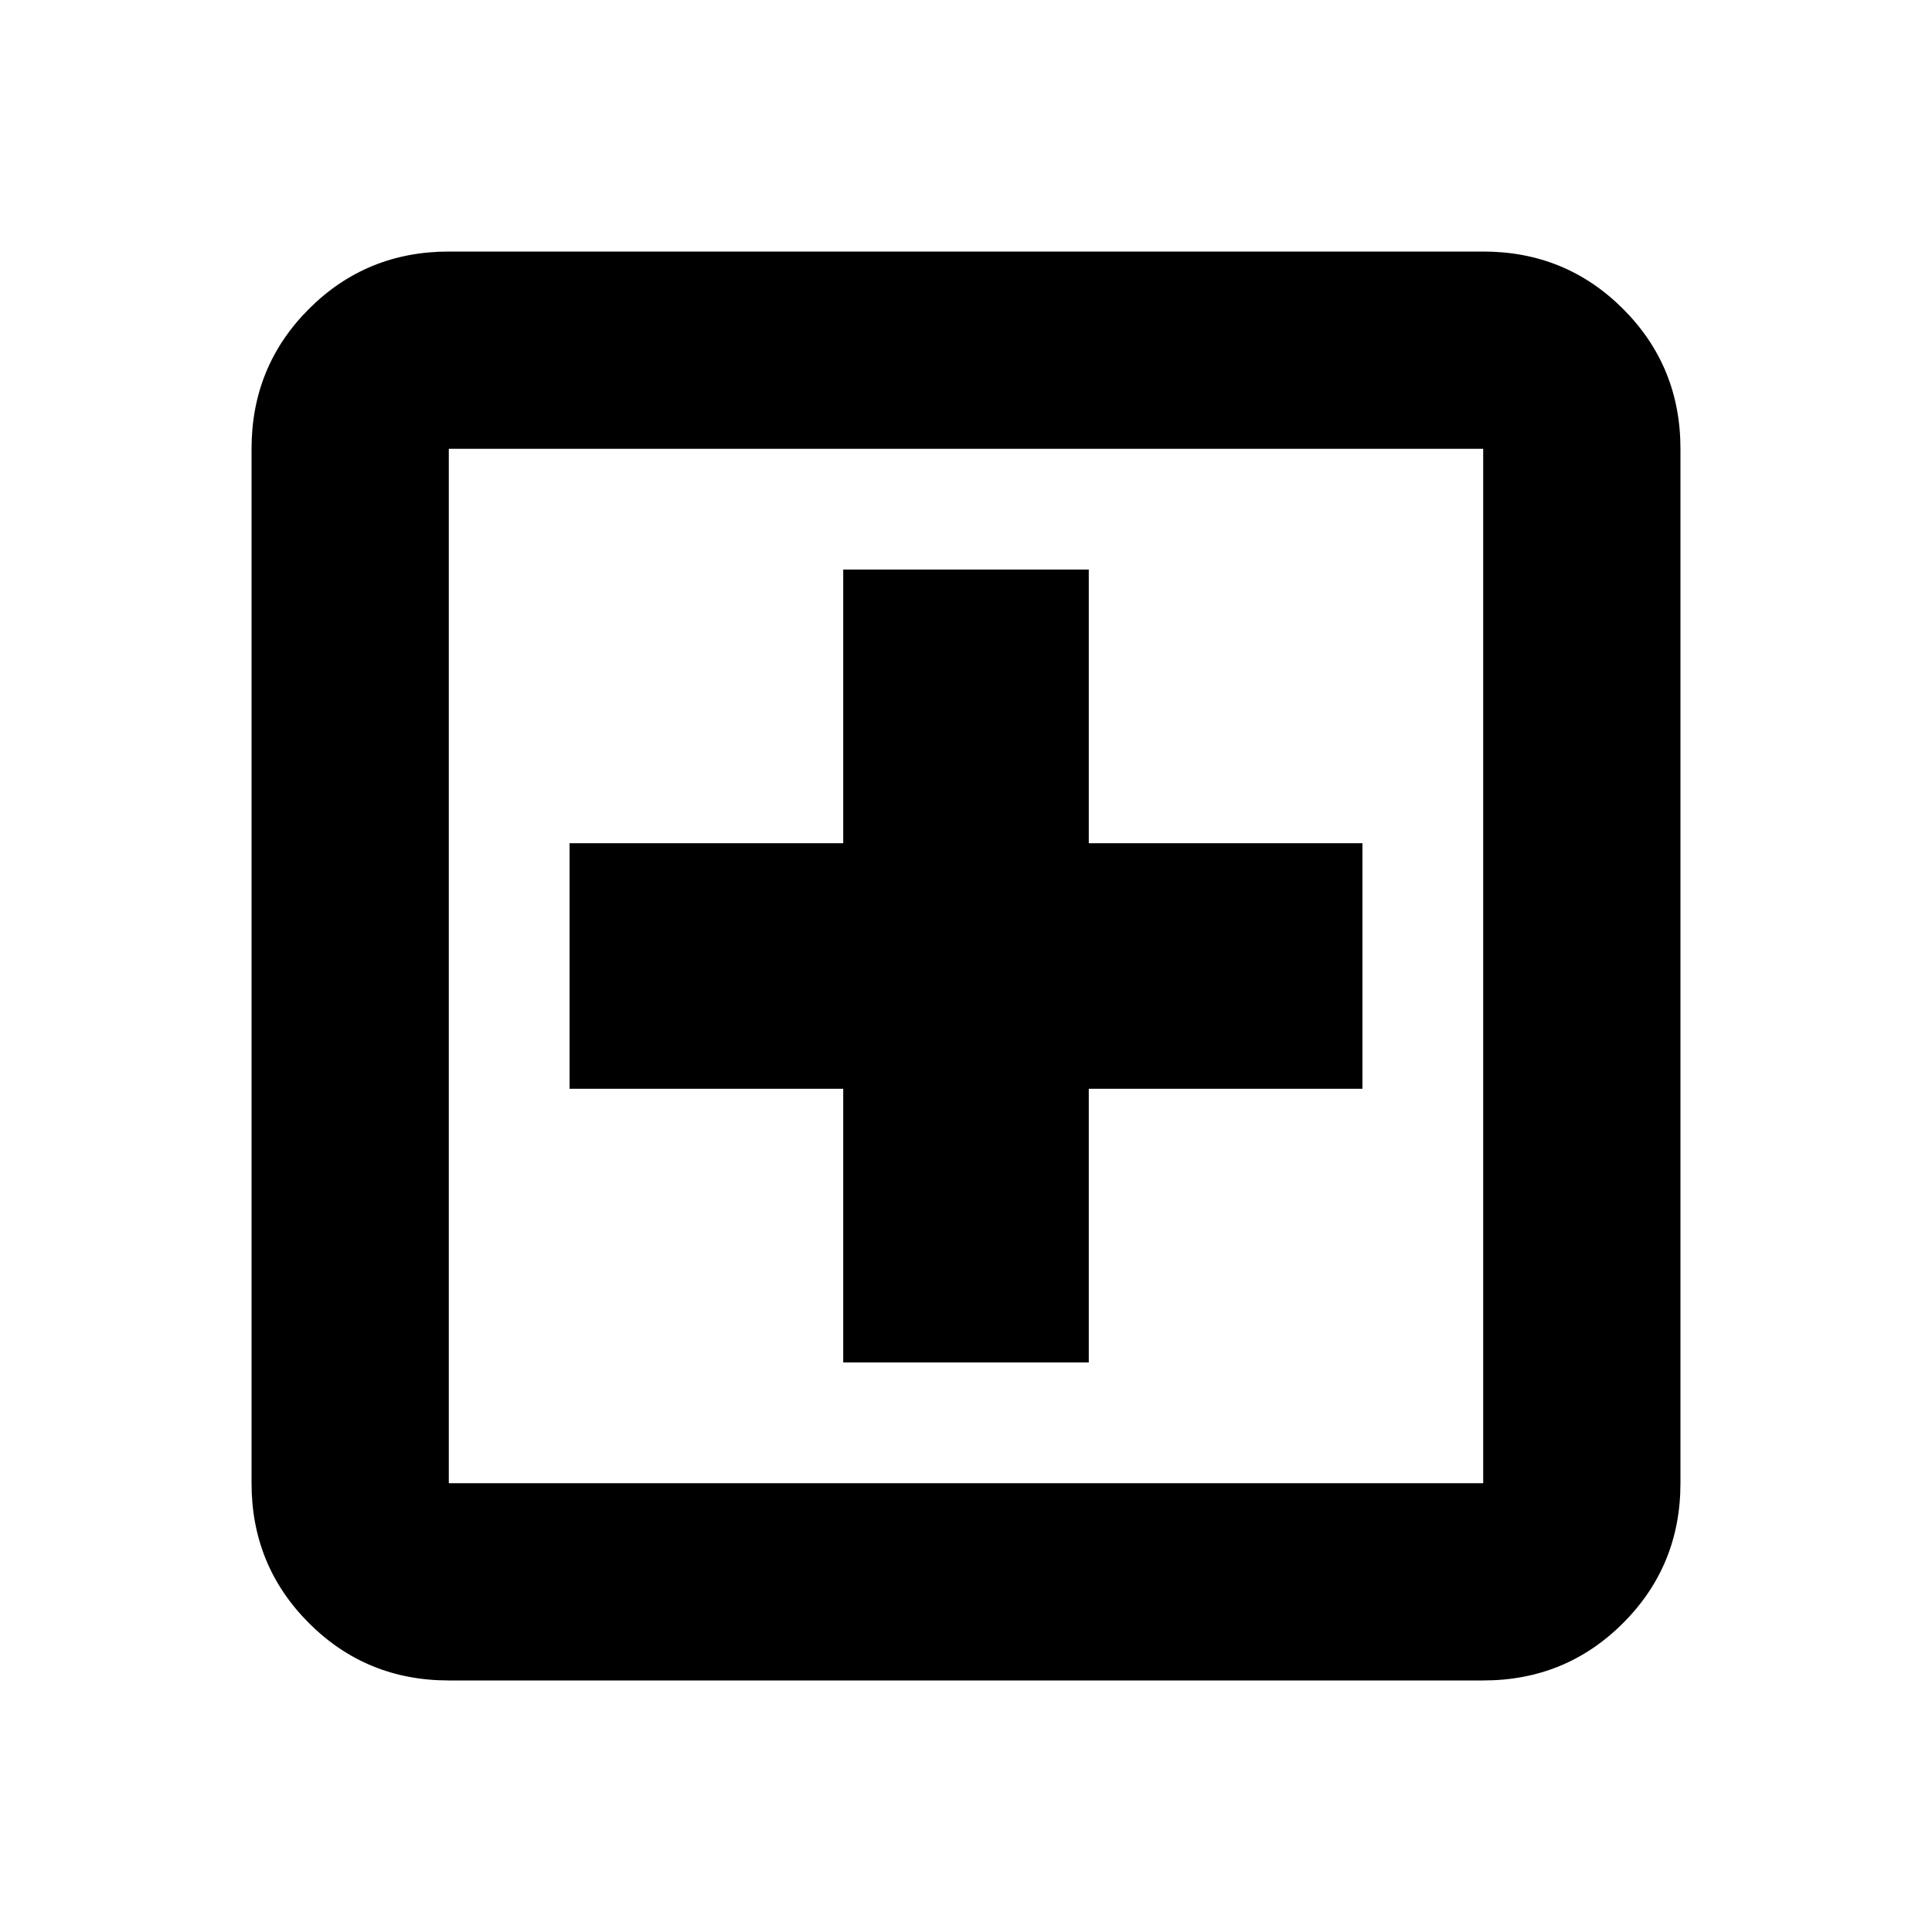 <svg xmlns="http://www.w3.org/2000/svg" height="20" width="20"><path d="M8.729 14.104h2.542v-2.833h2.833V8.729h-2.833V5.896H8.729v2.833H5.896v2.542h2.833Zm-4.083 3.292q-.854 0-1.448-.594t-.594-1.448V4.646q0-.854.594-1.448t1.448-.594h10.708q.854 0 1.448.594t.594 1.448v10.708q0 .854-.594 1.448t-1.448.594Zm0-2.042h10.708V4.646H4.646v10.708Zm0-10.708v10.708V4.646Z"/></svg>
